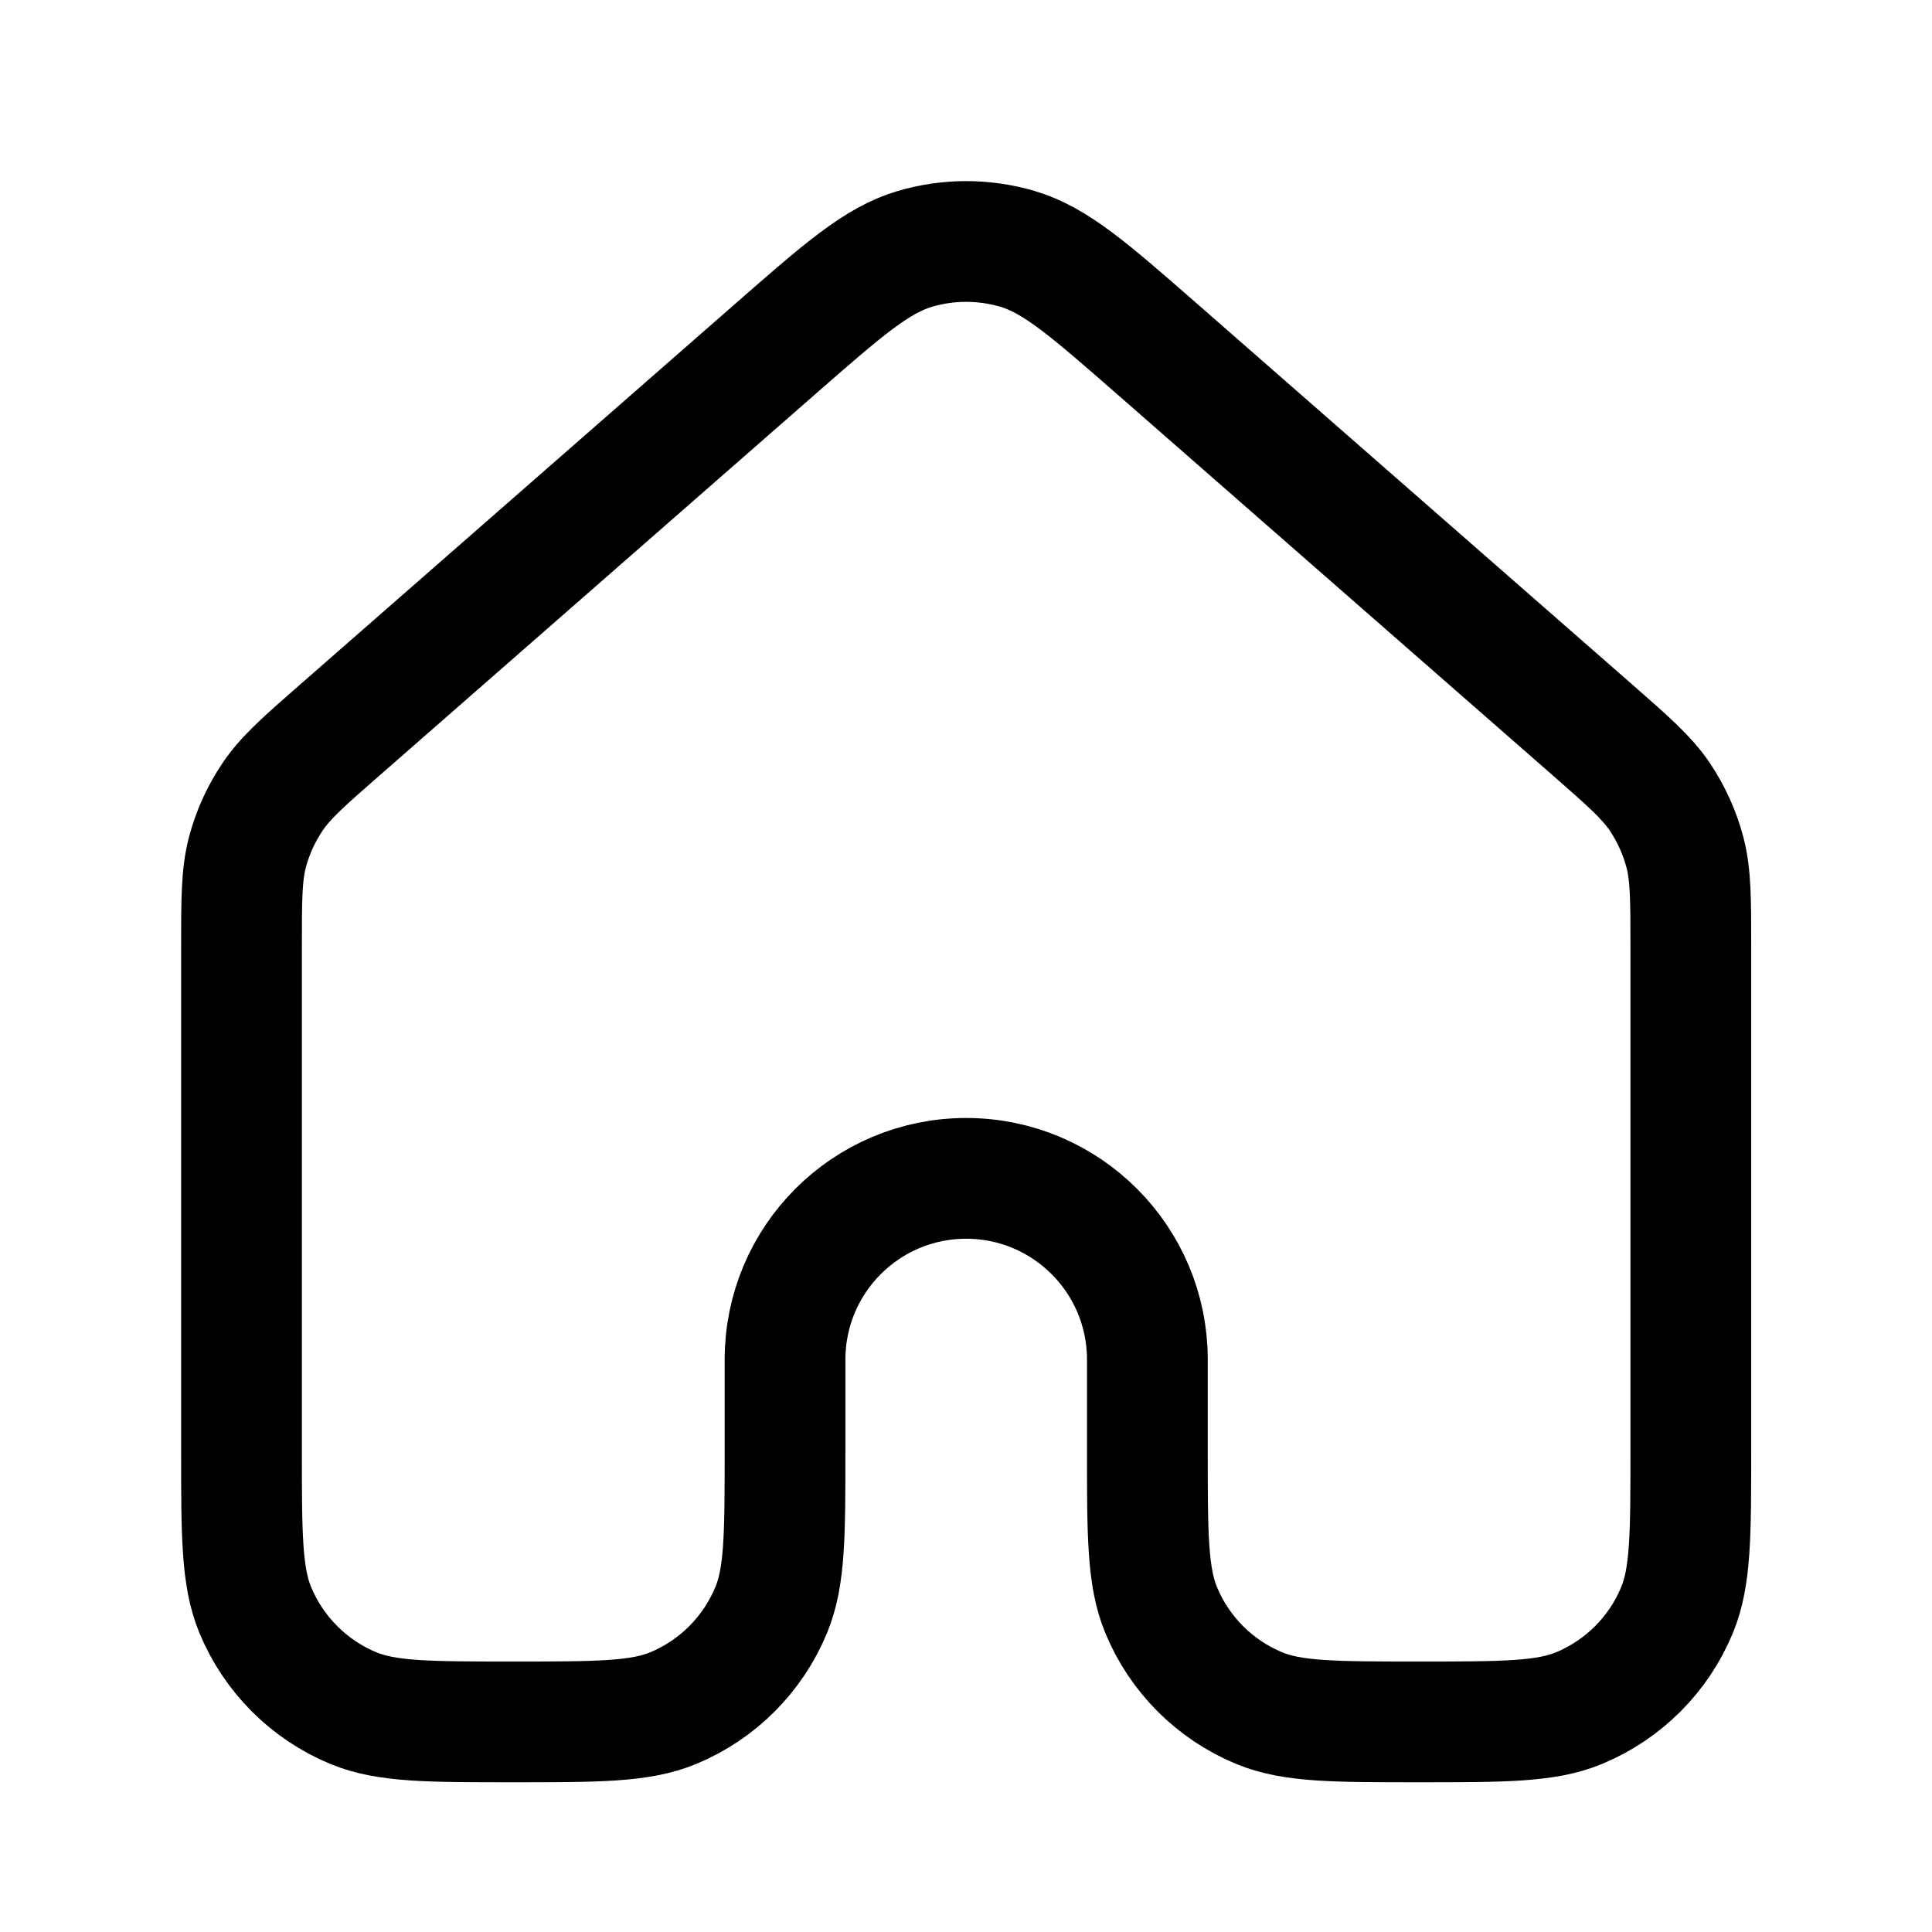 <svg width="24" height="24" viewBox="0 0 24 24" fill="none" xmlns="http://www.w3.org/2000/svg">
<path d="M21.004 18.014V11.771C21.004 11.17 21.004 10.869 20.931 10.589C20.866 10.341 20.759 10.107 20.616 9.894C20.453 9.655 20.227 9.457 19.775 9.061L14.374 4.335C13.533 3.6 13.113 3.232 12.641 3.092C12.224 2.969 11.78 2.969 11.364 3.092C10.891 3.232 10.472 3.599 9.633 4.333L4.23 9.061C3.777 9.457 3.551 9.655 3.389 9.894C3.245 10.107 3.138 10.341 3.073 10.589C3 10.869 3 11.17 3 11.771V18.014C3 19.062 3 19.587 3.171 20C3.4 20.552 3.838 20.99 4.389 21.219C4.803 21.39 5.327 21.39 6.376 21.39C7.424 21.39 7.949 21.39 8.363 21.219C8.914 20.99 9.352 20.552 9.58 20C9.752 19.587 9.752 19.062 9.752 18.014V16.889C9.752 15.646 10.759 14.638 12.002 14.638C13.245 14.638 14.253 15.646 14.253 16.889V18.014C14.253 19.062 14.253 19.587 14.424 20C14.652 20.552 15.09 20.99 15.642 21.219C16.055 21.39 16.58 21.39 17.628 21.39C18.677 21.39 19.202 21.39 19.615 21.219C20.167 20.99 20.605 20.552 20.833 20C21.004 19.587 21.004 19.062 21.004 18.014Z" stroke="black" stroke-width="1.5" stroke-linecap="round" stroke-linejoin="round"/>
</svg>

